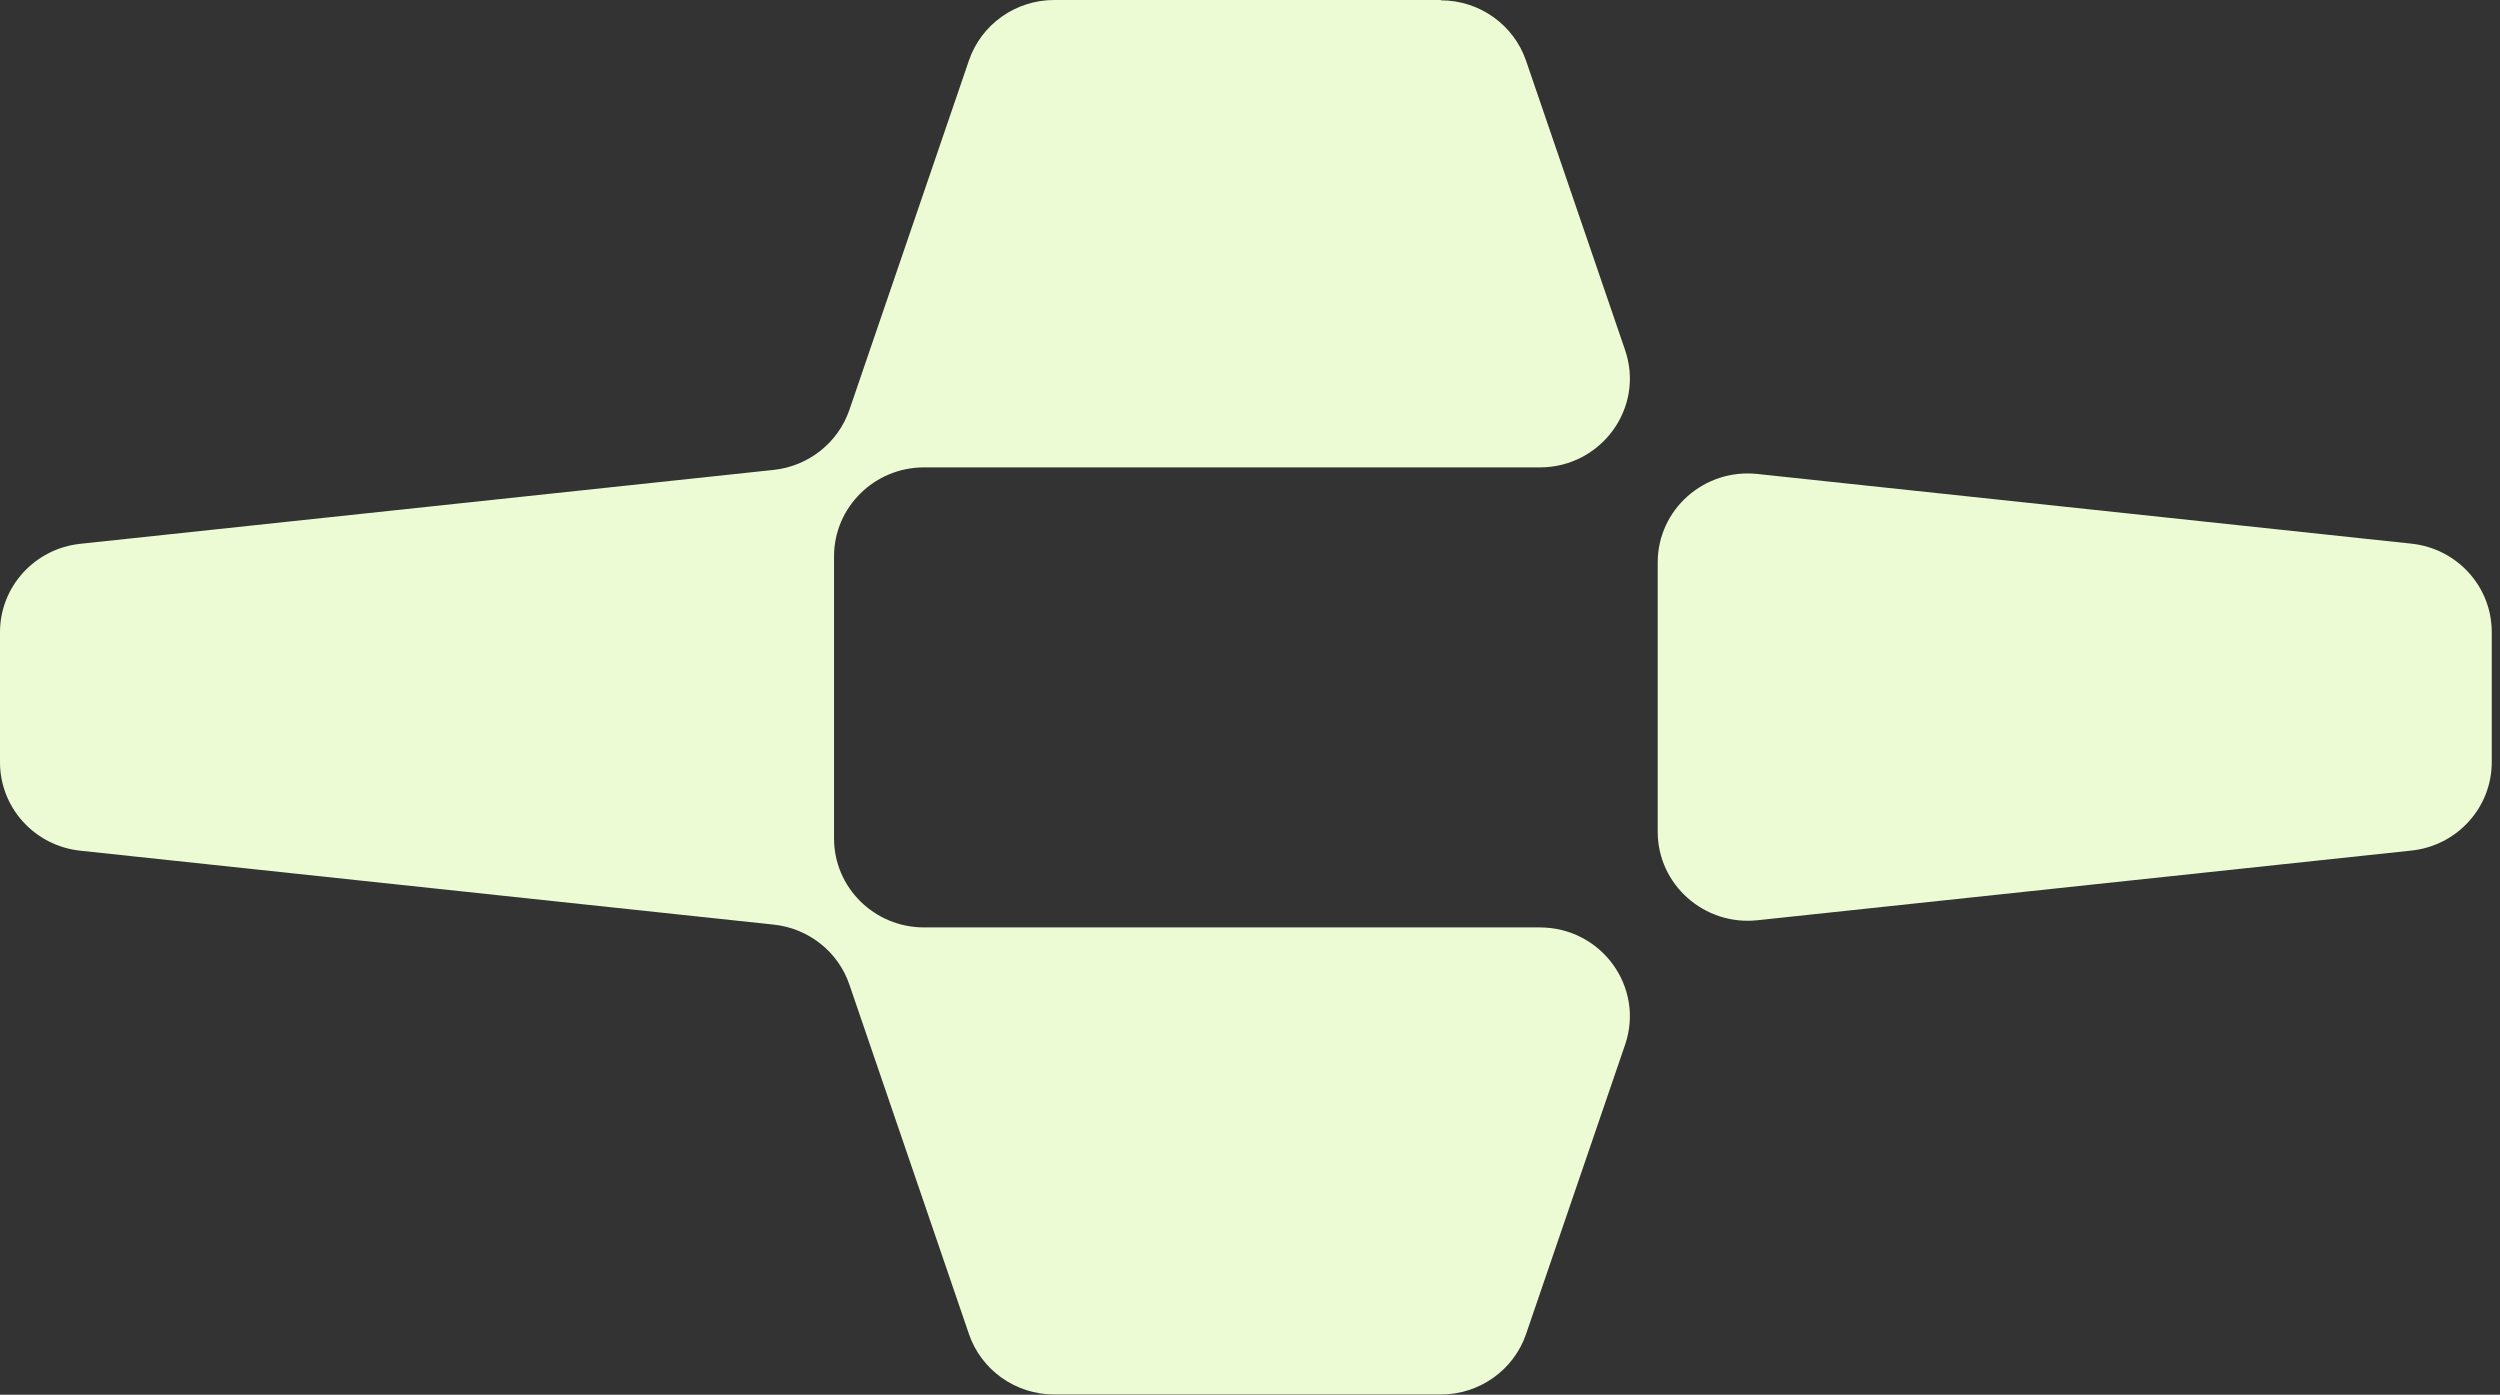 <svg width="285" height="159" viewBox="0 0 285 159" fill="none" xmlns="http://www.w3.org/2000/svg">
<rect x="0" y="0" width="285" height="159" fill="#333333" stroke="none"/>
<path d="M164.255 0H120.176C115.777 0 111.865 2.779 110.459 6.894L96.83 46.726C95.55 50.467 92.178 53.139 88.212 53.567L9.158 61.993C3.948 62.545 0 66.892 0 72.076V86.897C0 92.081 3.948 96.427 9.158 96.98L88.212 105.406C92.178 105.833 95.55 108.487 96.83 112.246L110.459 152.078C111.865 156.193 115.777 158.972 120.176 158.972H164.255C168.654 158.972 172.566 156.193 173.972 152.078L185.258 119.105C187.512 112.531 182.554 105.726 175.541 105.726H105.339C99.678 105.726 95.081 101.184 95.081 95.59V63.418C95.081 57.824 99.678 53.282 105.339 53.282H175.541C182.554 53.282 187.512 46.477 185.258 39.903L173.972 6.93C172.566 2.815 168.654 0.036 164.255 0.036V0Z" fill="#ECFBD3"/>
<path d="M284.06 86.881V72.06C284.06 66.876 280.112 62.529 274.902 61.977L200.337 54.032C194.28 53.391 188.979 58.076 188.979 64.115V94.826C188.979 100.847 194.28 105.55 200.337 104.909L274.902 96.964C280.112 96.412 284.06 92.065 284.06 86.881Z" fill="#ECFBD3"/>
</svg>
